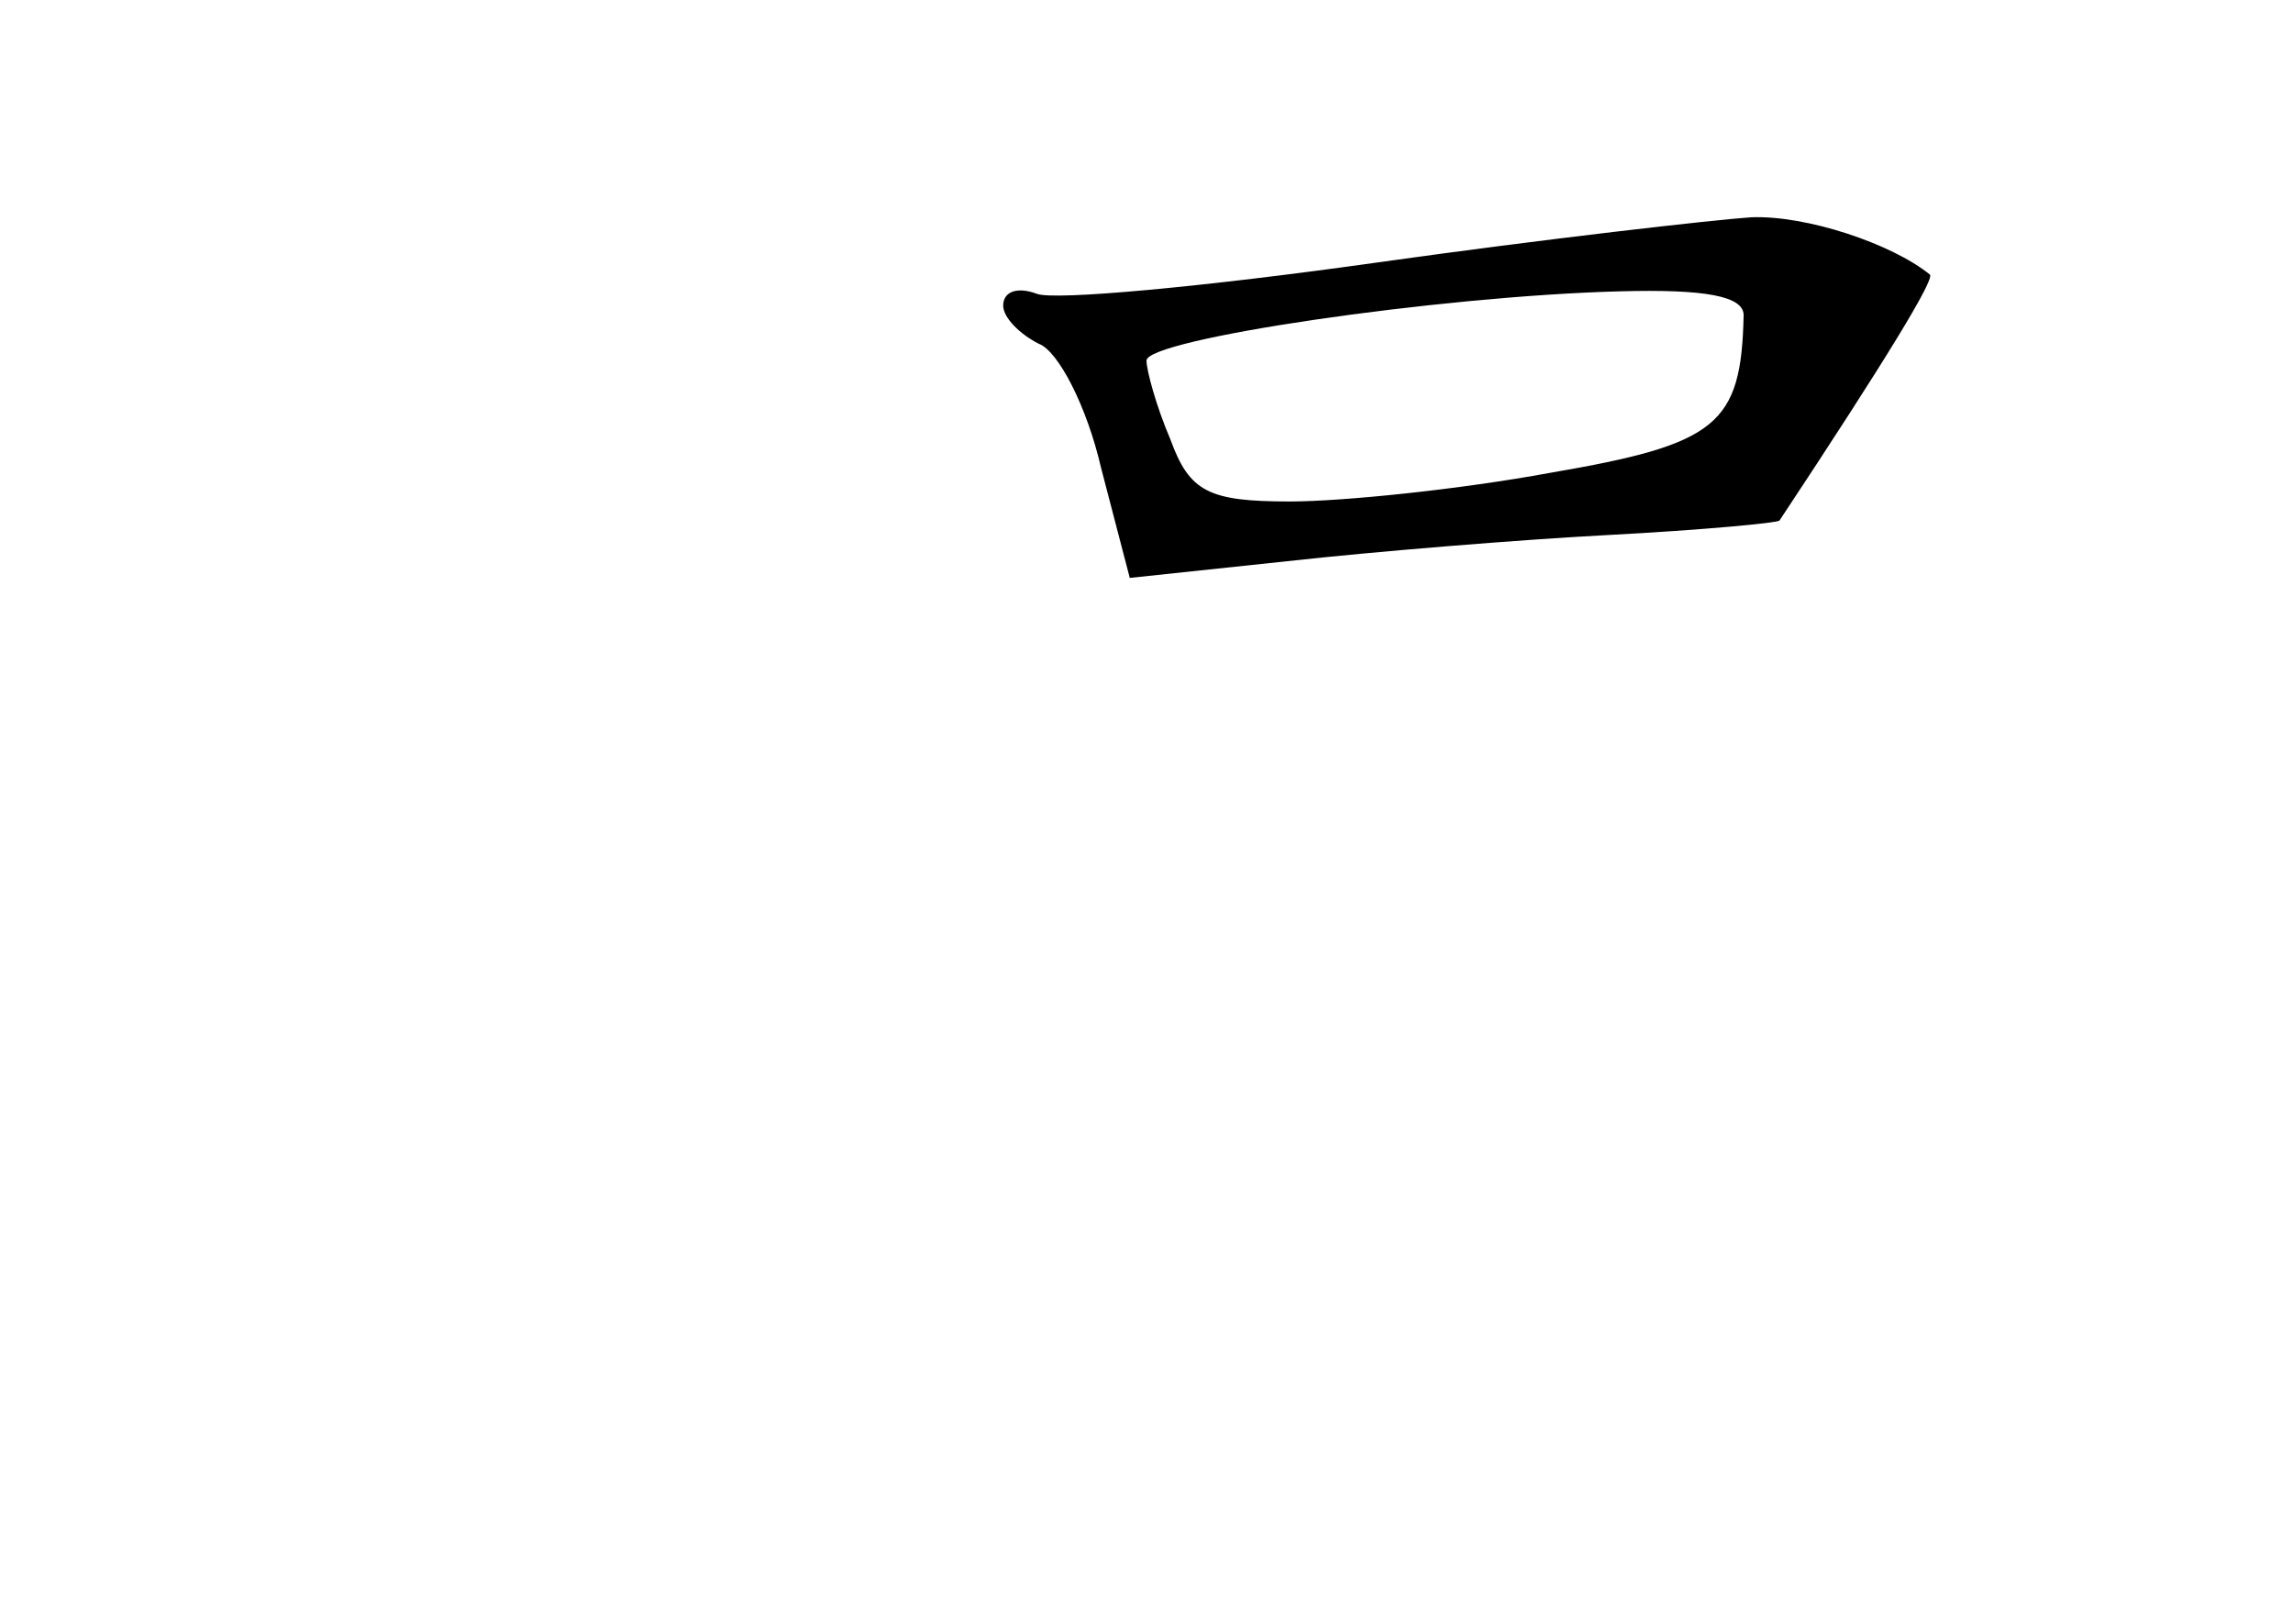 <?xml version="1.0" standalone="no"?>
<!DOCTYPE svg PUBLIC "-//W3C//DTD SVG 20010904//EN"
 "http://www.w3.org/TR/2001/REC-SVG-20010904/DTD/svg10.dtd">
<svg version="1.0" xmlns="http://www.w3.org/2000/svg"
 width="96pt" height="68pt" viewBox="0 0 96 68"
 preserveAspectRatio="xMidYMid meet">
<g transform="translate(0,68) scale(0.1,-0.1)"
fill="#000000" stroke="none">
<path d="M576 570 c-71 -10 -135 -16 -142 -13 -8 3 -14 1 -14 -5 0 -5 7 -12
15 -16 8 -3 20 -26 26 -52 l12 -46 66 7 c36 4 97 9 135 11 38 2 70 5 71 6 45
68 65 101 63 103 -16 13 -52 25 -75 24 -15 -1 -86 -9 -157 -19z m154 -22 c-1
-46 -11 -54 -81 -66 -38 -7 -87 -12 -109 -12 -34 0 -42 4 -50 26 -6 14 -10 29
-10 33 0 9 122 27 198 29 36 1 52 -2 52 -10z"/>
</g>
</svg>
